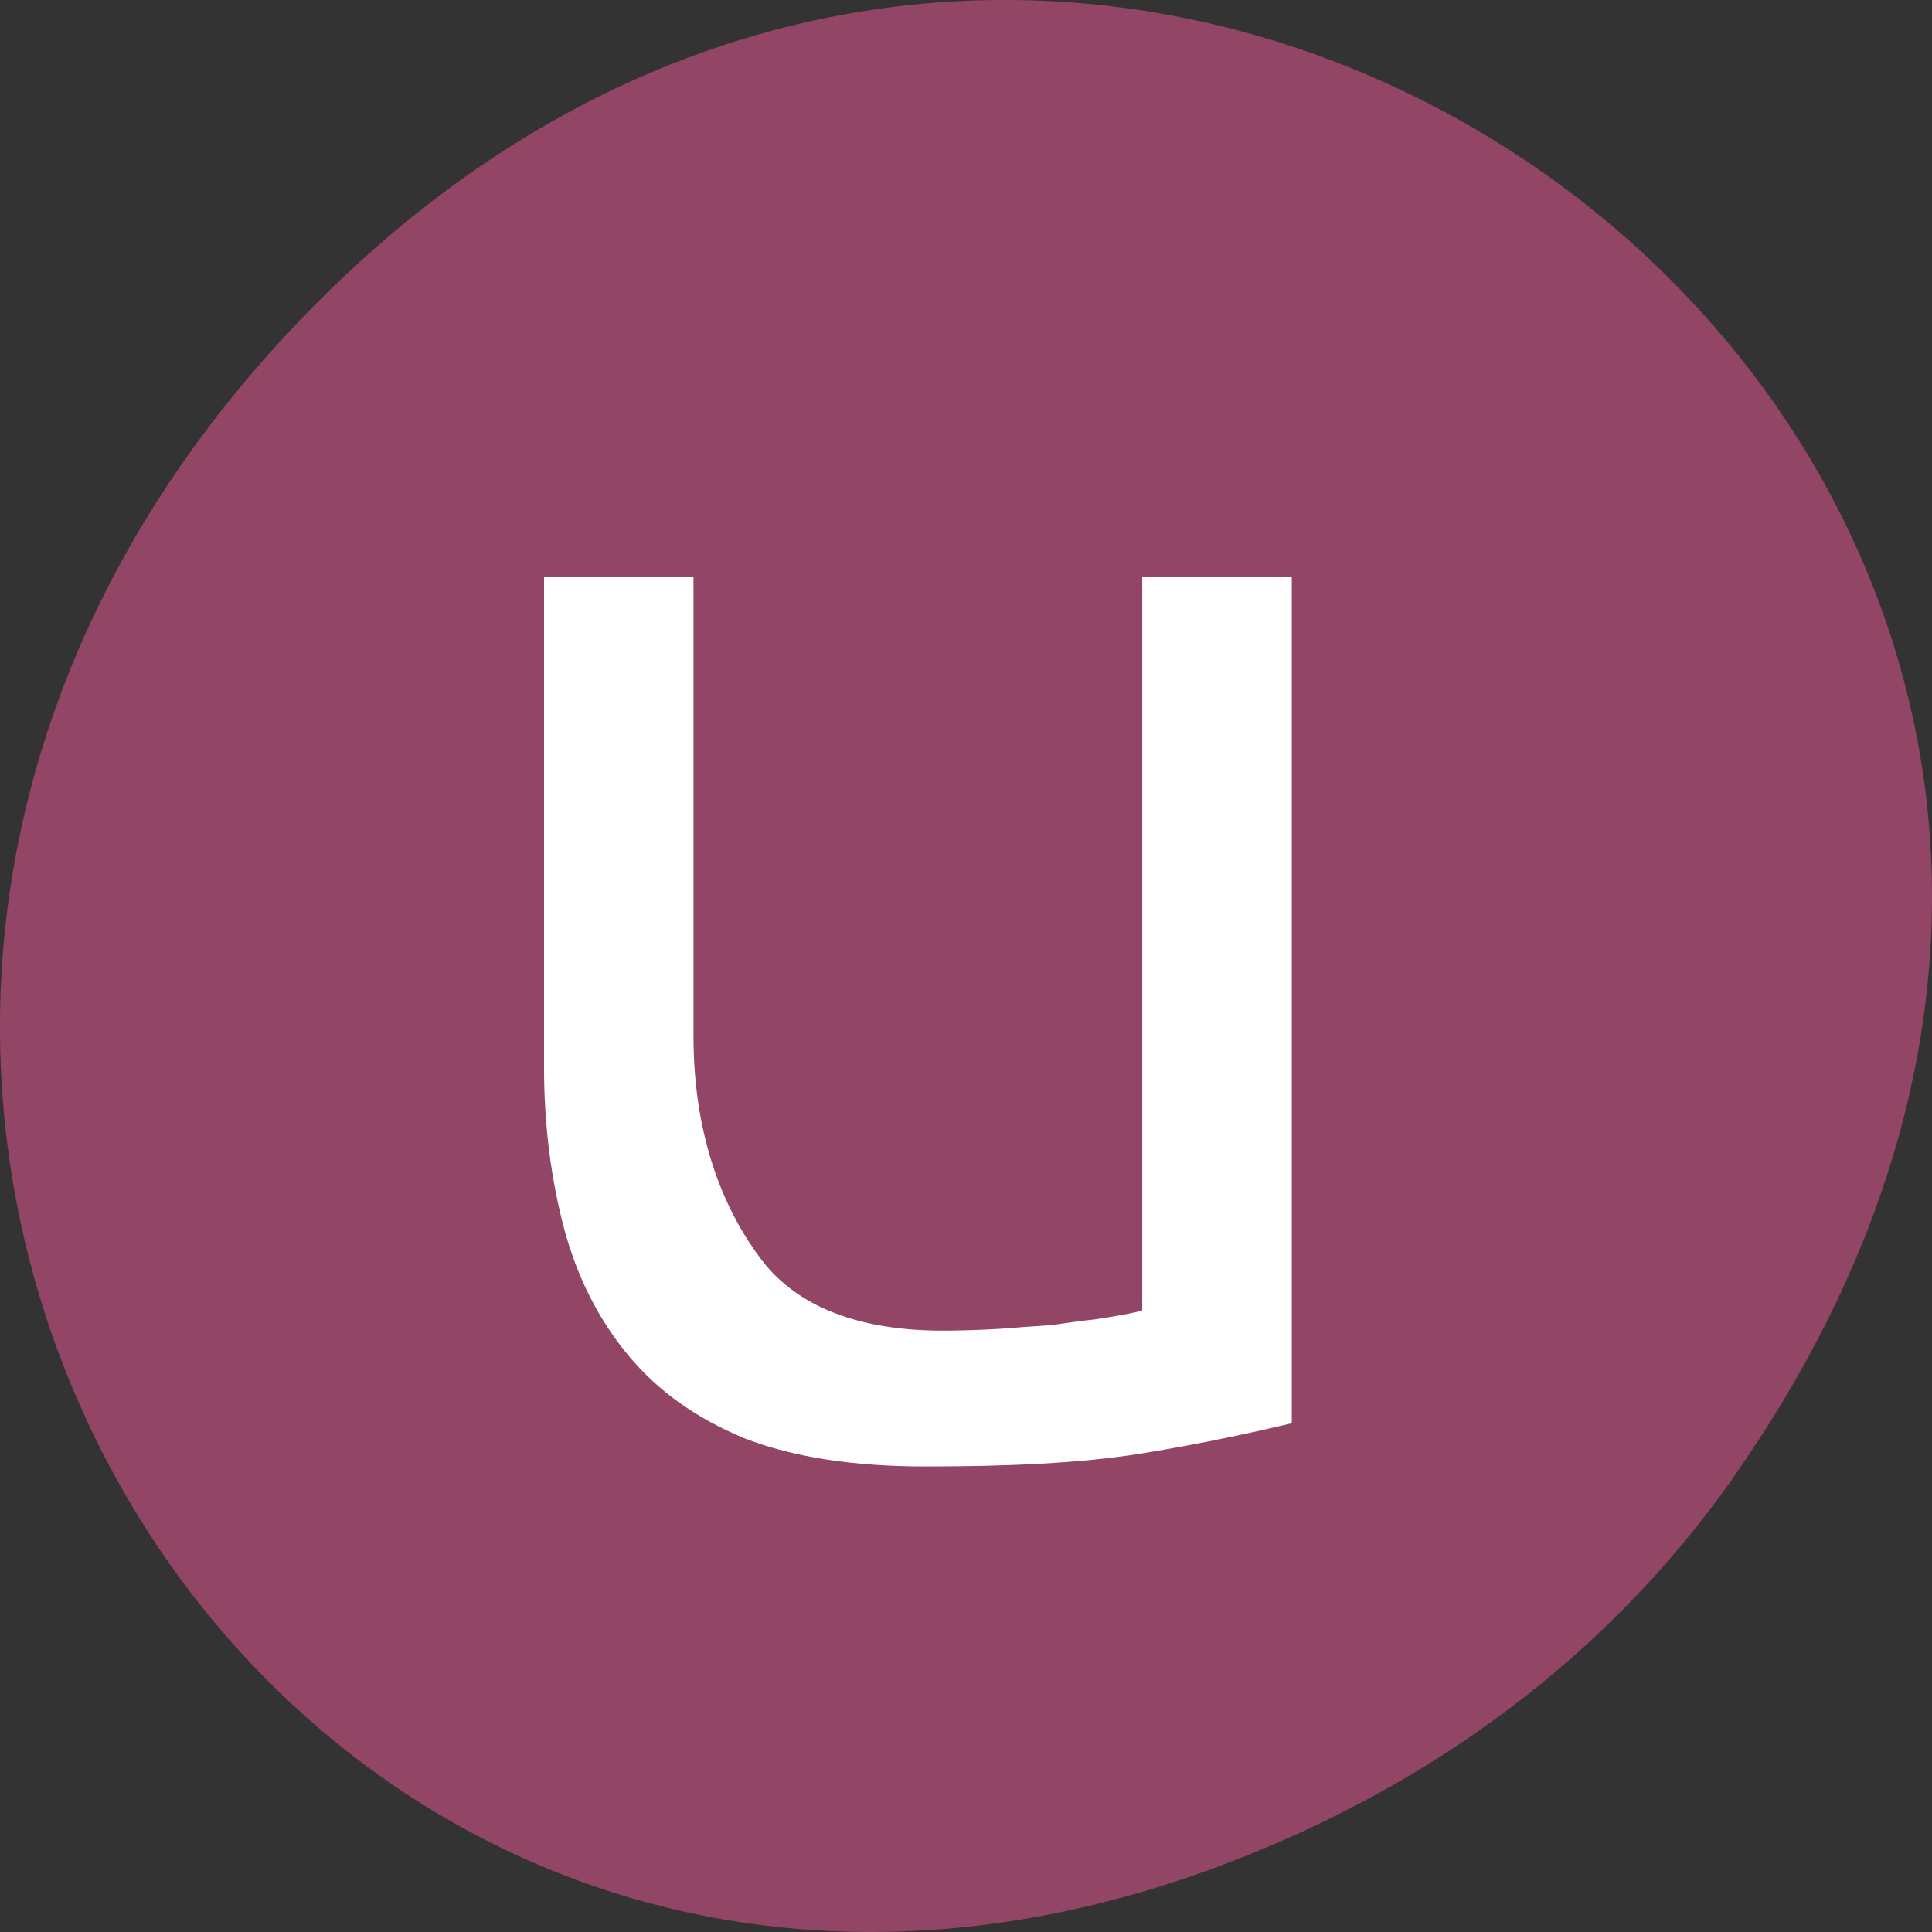 <svg xmlns="http://www.w3.org/2000/svg" viewBox="0 0 22 22"><rect x="0" y="0" width="22" height="22" fill="#333333" stroke="none"/><path d="m 19.734 16.828 c 7.91 -11.25 -6.699 -22.652 -16.02 -13.484 c -8.777 8.641 -0.641 22.06 10.285 17.863 c 2.281 -0.875 4.281 -2.313 5.734 -4.375" fill="#924564"/><path d="m 6.195 6.566 v 5.582 c 0 0.676 0.082 1.289 0.23 1.848 c 0.148 0.547 0.391 1.031 0.73 1.438 c 0.336 0.406 0.77 0.715 1.324 0.945 c 0.555 0.215 1.242 0.32 2.055 0.32 c 0.934 0 1.762 -0.035 2.465 -0.148 c 0.719 -0.117 1.277 -0.242 1.711 -0.344 v -9.641 h -1.703 v 8.355 c -0.066 0.027 -0.371 0.078 -0.531 0.102 c -0.152 0.016 -0.313 0.039 -0.504 0.066 c -0.191 0.012 -0.379 0.027 -0.594 0.043 c -0.215 0.012 -0.434 0.02 -0.641 0.02 c -0.957 0 -1.648 -0.27 -2.055 -0.793 c -0.402 -0.523 -0.785 -1.352 -0.785 -2.559 v -5.234" fill="#fff"/></svg>